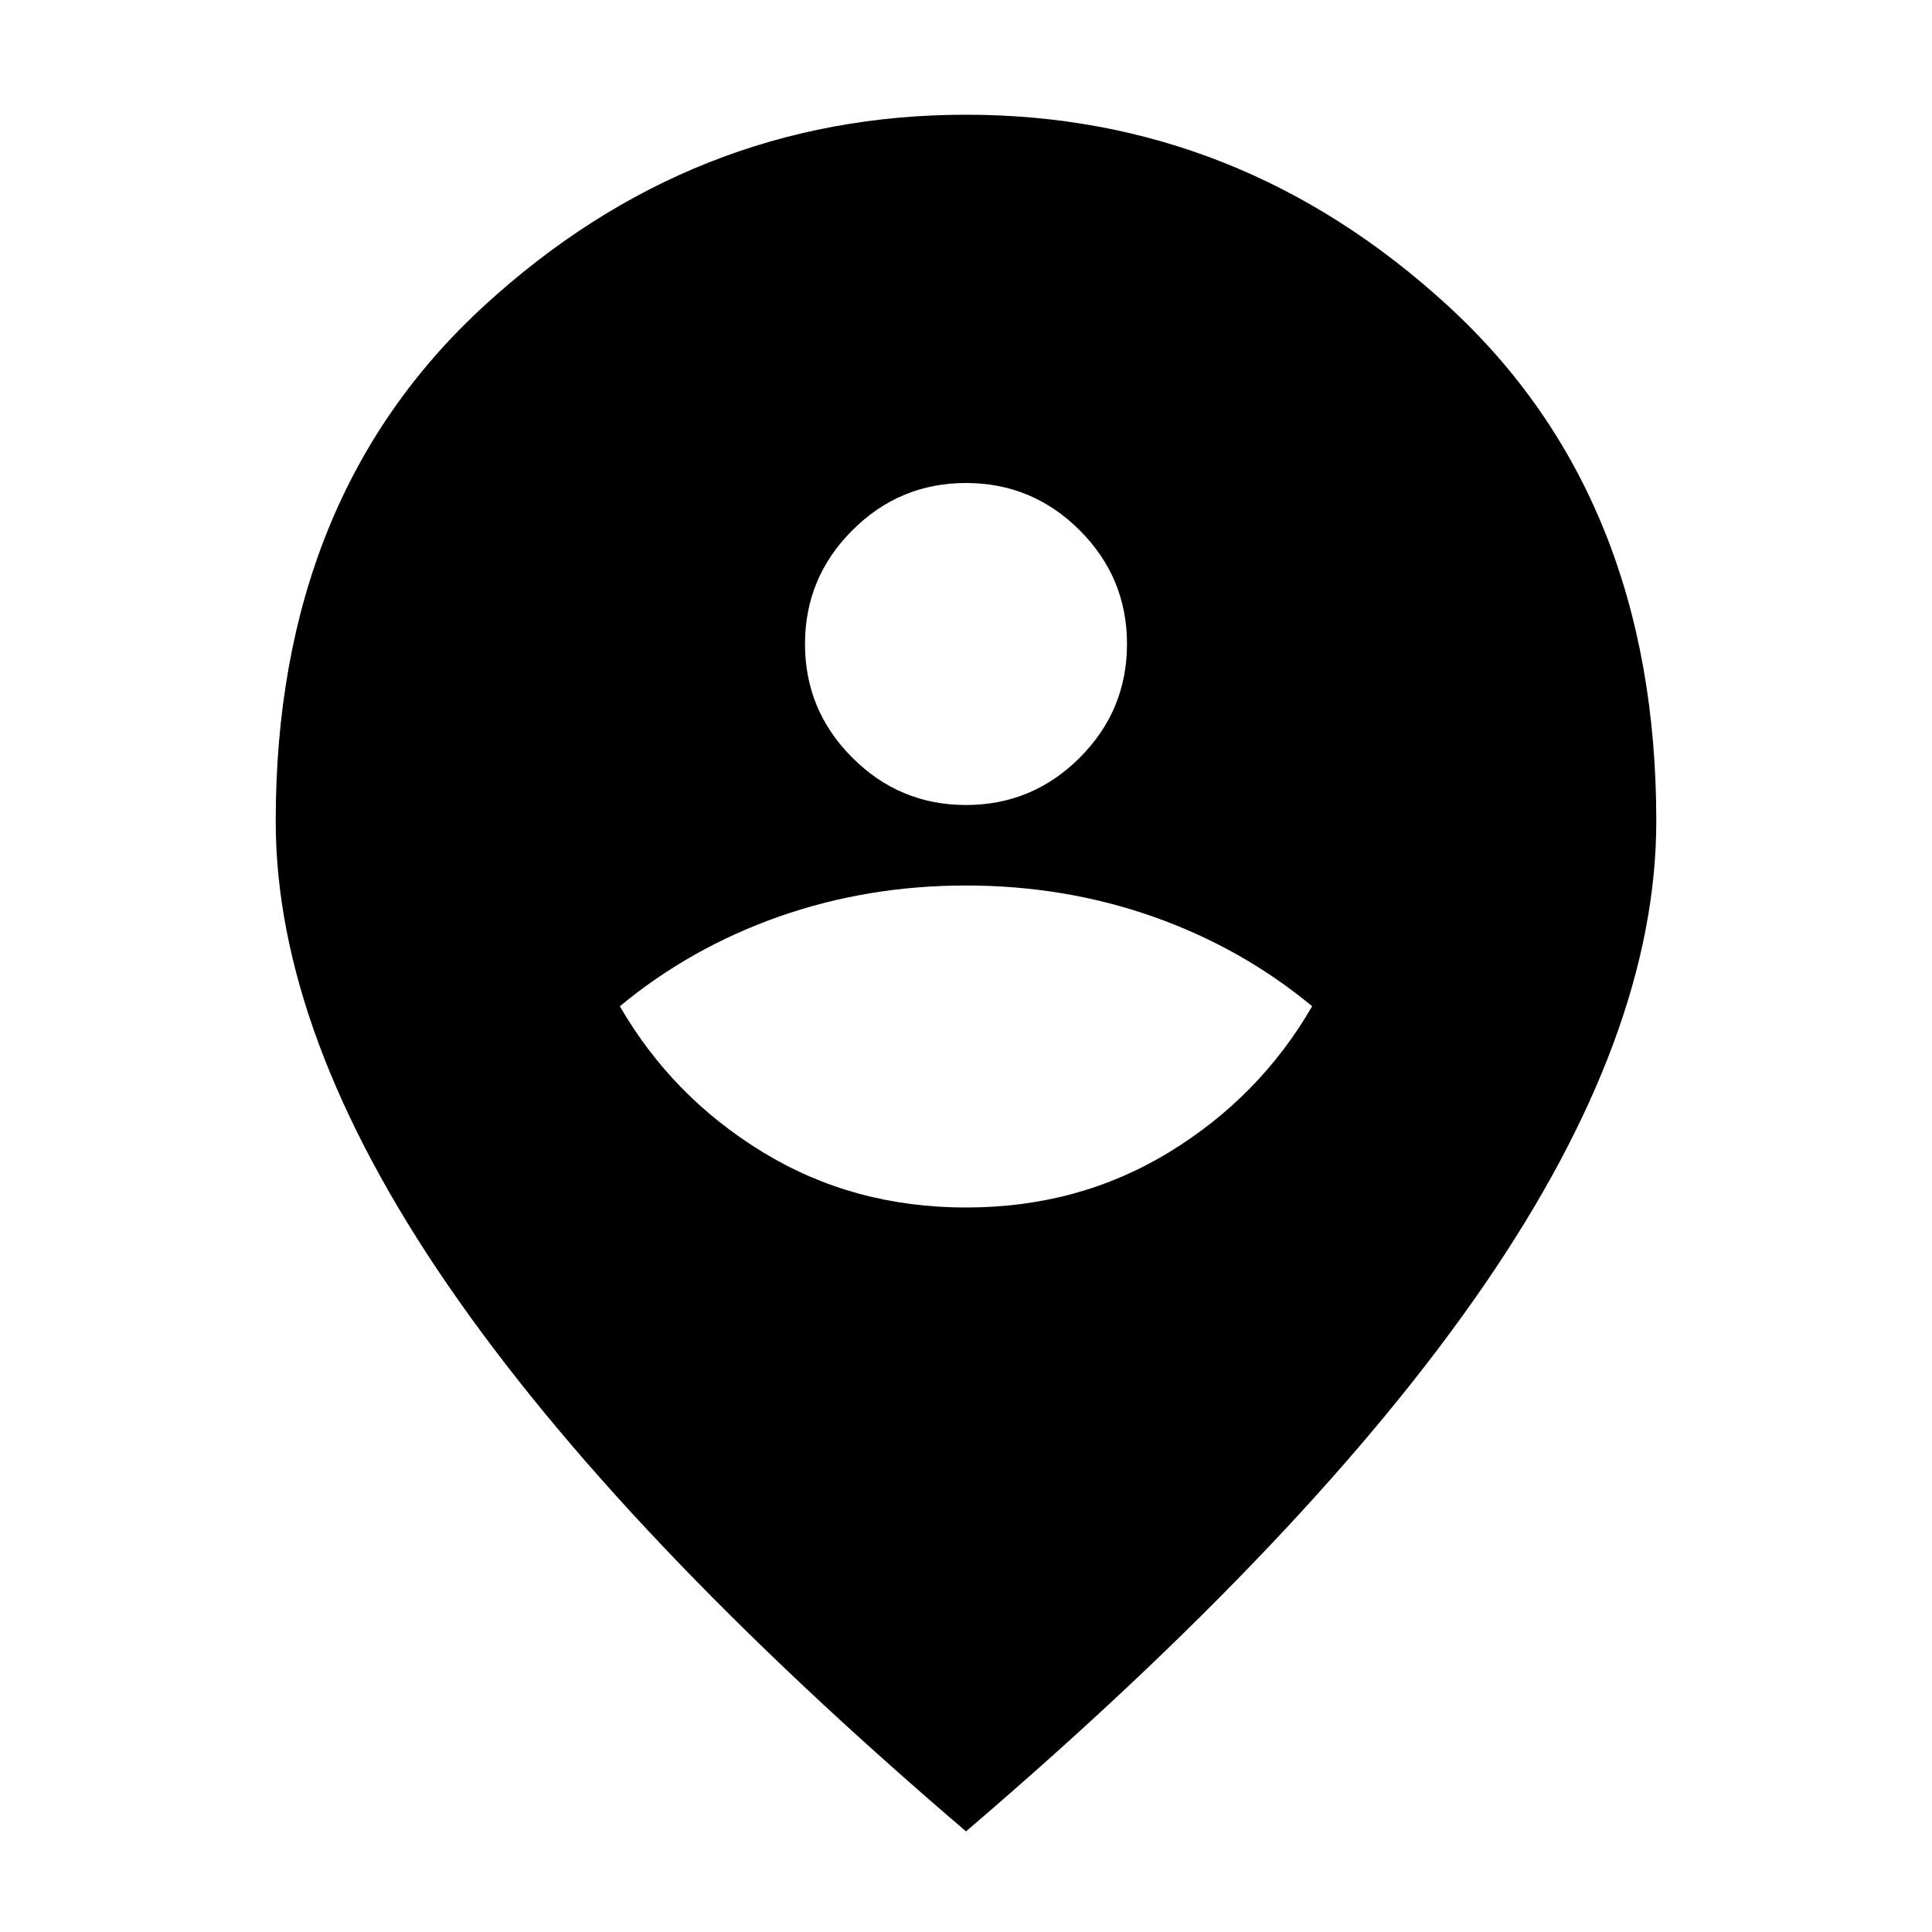 <svg xmlns="http://www.w3.org/2000/svg" height="24" width="24"><path d="M12 15Q13.4 15 14.525 14.312Q15.65 13.625 16.3 12.5Q15.425 11.775 14.325 11.387Q13.225 11 12 11Q10.775 11 9.675 11.387Q8.575 11.775 7.7 12.5Q8.35 13.625 9.475 14.312Q10.6 15 12 15ZM12 10Q12.825 10 13.413 9.412Q14 8.825 14 8Q14 7.175 13.413 6.588Q12.825 6 12 6Q11.175 6 10.588 6.588Q10 7.175 10 8Q10 8.825 10.588 9.412Q11.175 10 12 10ZM12 22.75Q7.7 19.075 5.562 15.962Q3.425 12.85 3.425 10.2Q3.425 6.175 6.013 3.8Q8.6 1.425 12 1.425Q15.4 1.425 17.988 3.8Q20.575 6.175 20.575 10.2Q20.575 12.85 18.438 15.962Q16.3 19.075 12 22.75Z"/></svg>